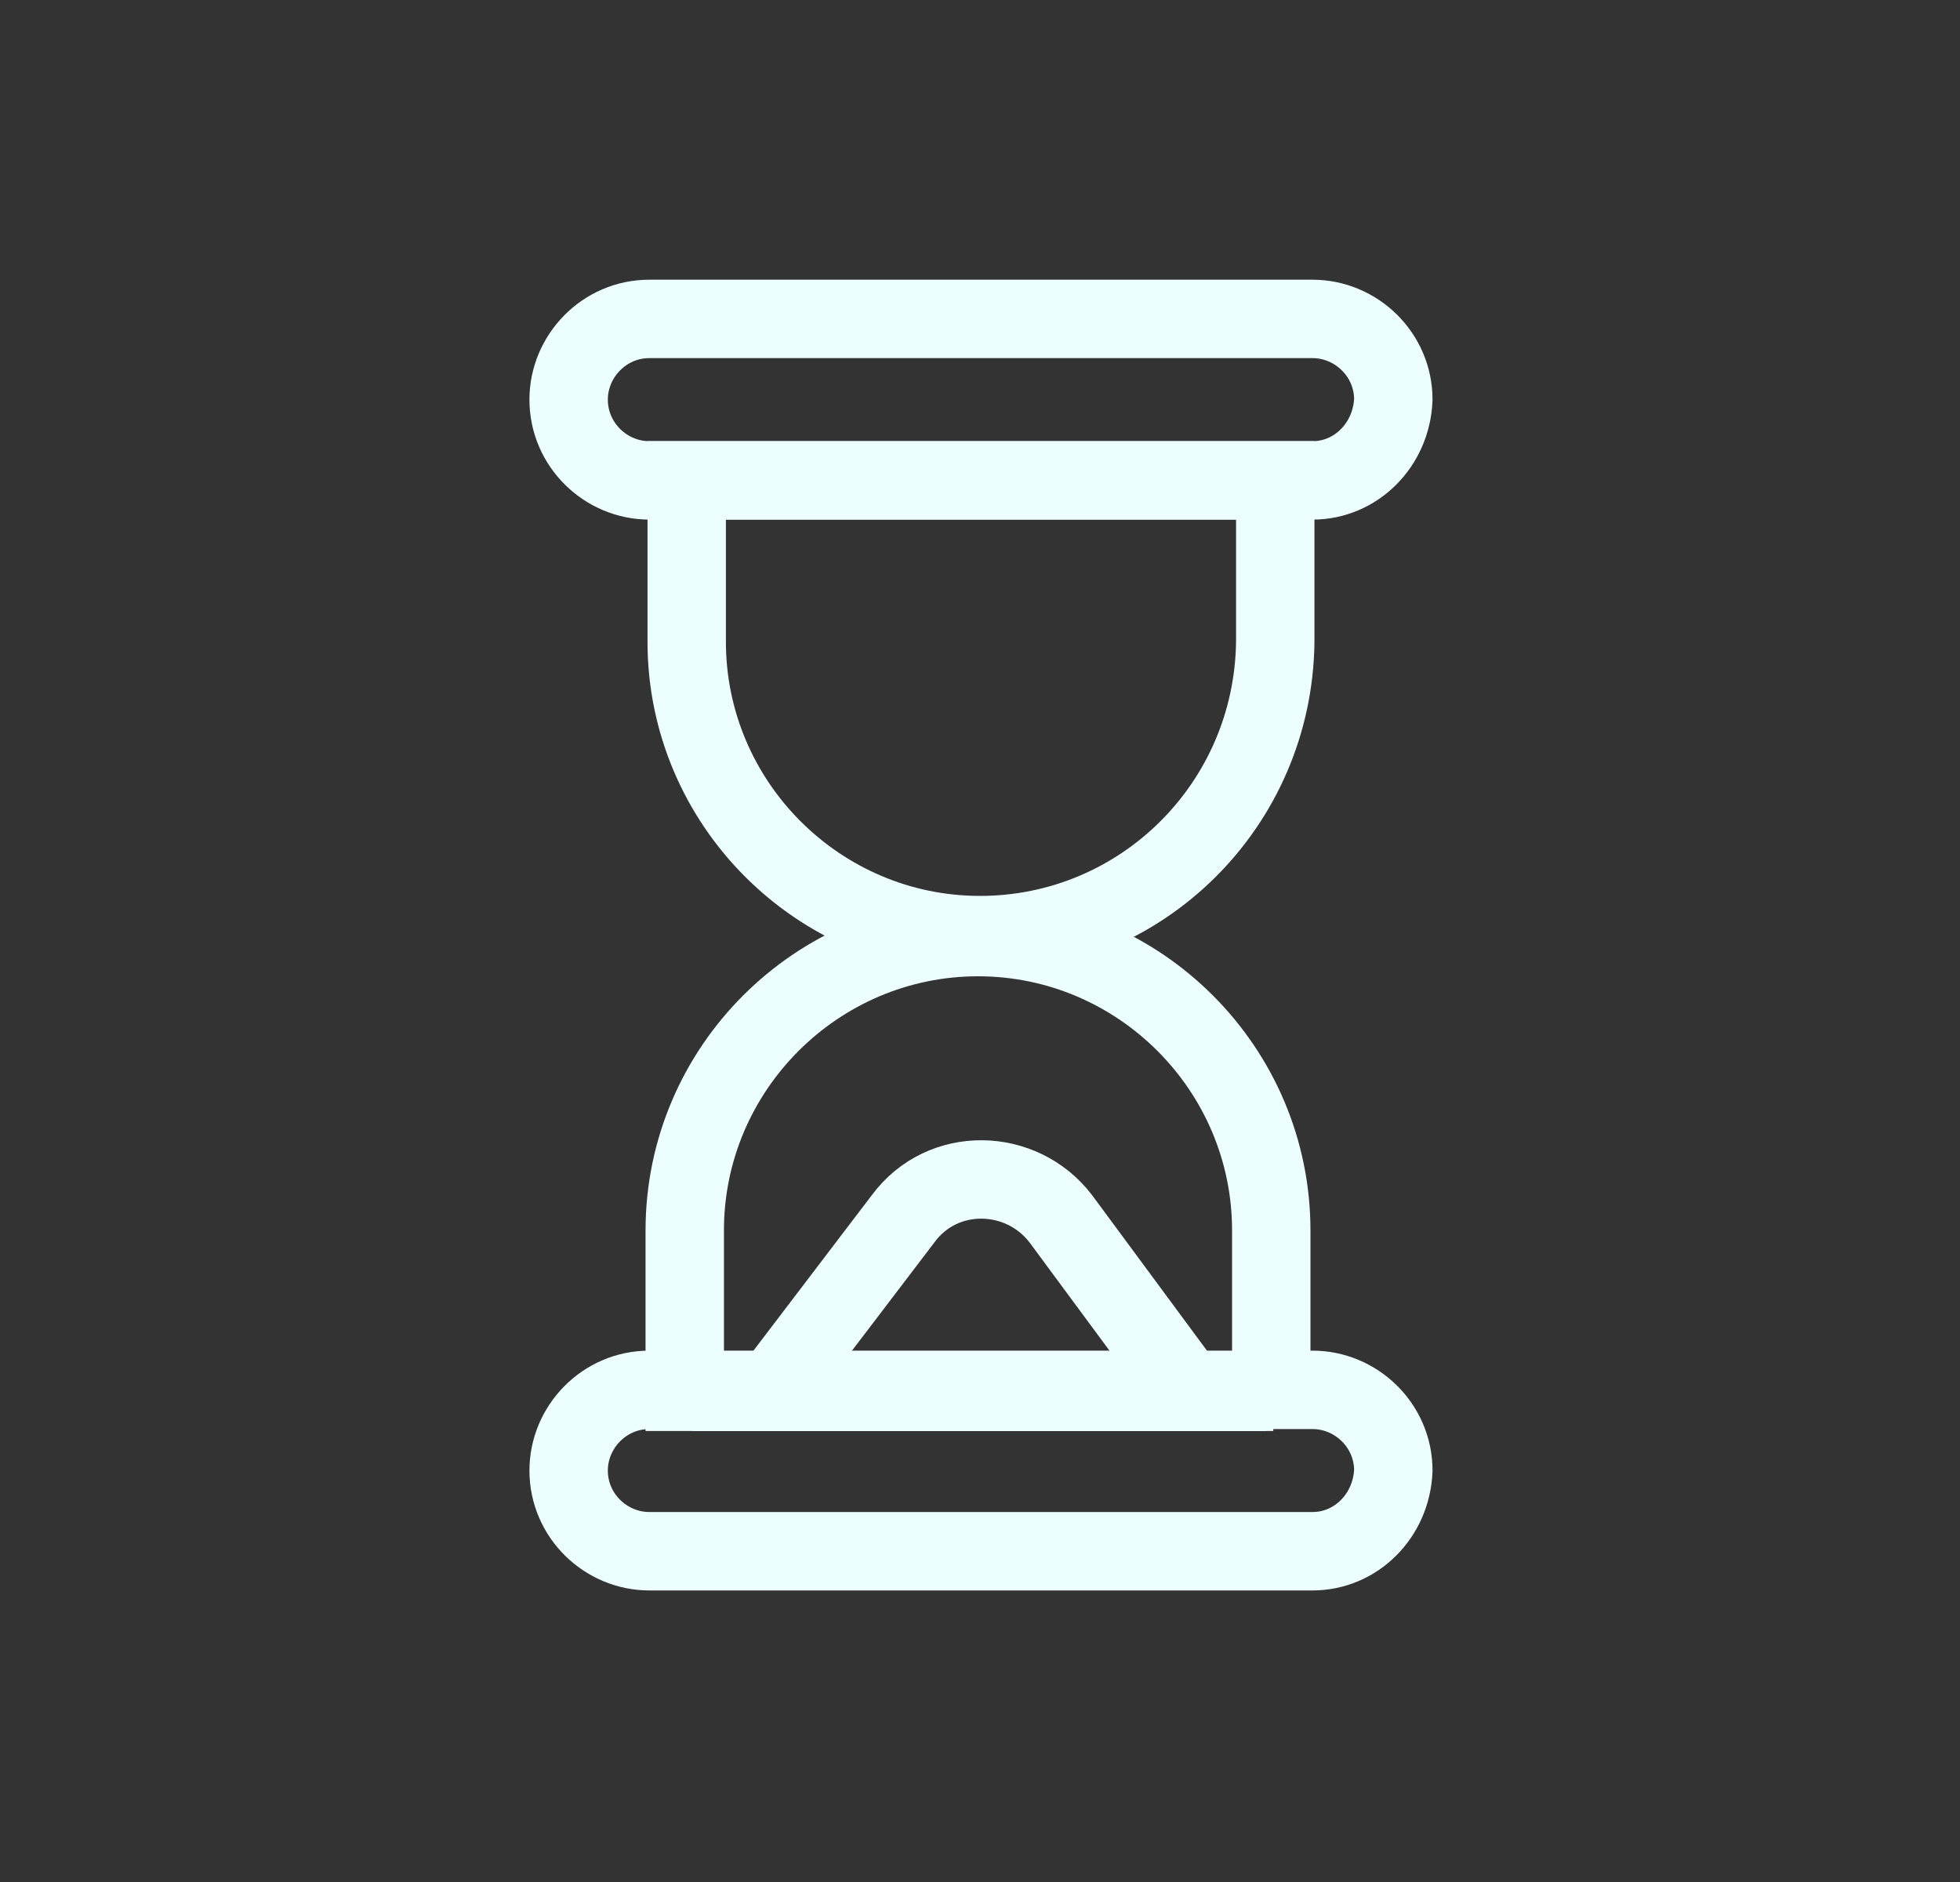 <svg width="25" height="24" viewBox="0 0 25 24" fill="none" xmlns="http://www.w3.org/2000/svg">
<rect x="0" y="0" width="25" height="24" fill="#333333" stroke="none"/>
<path d="M16.742 6.126H8.282C7.73 6.126 7.253 5.674 7.253 5.096C7.253 4.544 7.705 4.067 8.282 4.067H16.742C17.295 4.067 17.772 4.519 17.772 5.096C17.747 5.674 17.295 6.126 16.742 6.126Z" stroke="#ECFFFE" stroke-miterlimit="10" stroke-linecap="round"/>
<path d="M16.742 19.782H8.282C7.73 19.782 7.253 19.331 7.253 18.753C7.253 18.201 7.705 17.724 8.282 17.724H16.742C17.295 17.724 17.772 18.176 17.772 18.753C17.747 19.331 17.295 19.782 16.742 19.782Z" stroke="#ECFFFE" stroke-miterlimit="10" stroke-linecap="round"/>
<path d="M16.241 17.749H8.734V15.69C8.734 13.632 10.416 11.95 12.475 11.95C14.534 11.95 16.215 13.632 16.215 15.69V17.749H16.241Z" stroke="#ECFFFE" stroke-miterlimit="10" stroke-linecap="round"/>
<path d="M12.5 11.925C10.441 11.925 8.759 10.243 8.759 8.184V6.125H16.266V8.184C16.241 10.268 14.558 11.925 12.5 11.925Z" stroke="#ECFFFE" stroke-miterlimit="10" stroke-linecap="round"/>
<path d="M11.521 15.54L9.839 17.749H15.161L13.529 15.54C13.027 14.887 12.023 14.862 11.521 15.54Z" stroke="#ECFFFE" stroke-miterlimit="10" stroke-linecap="round"/>
</svg>
